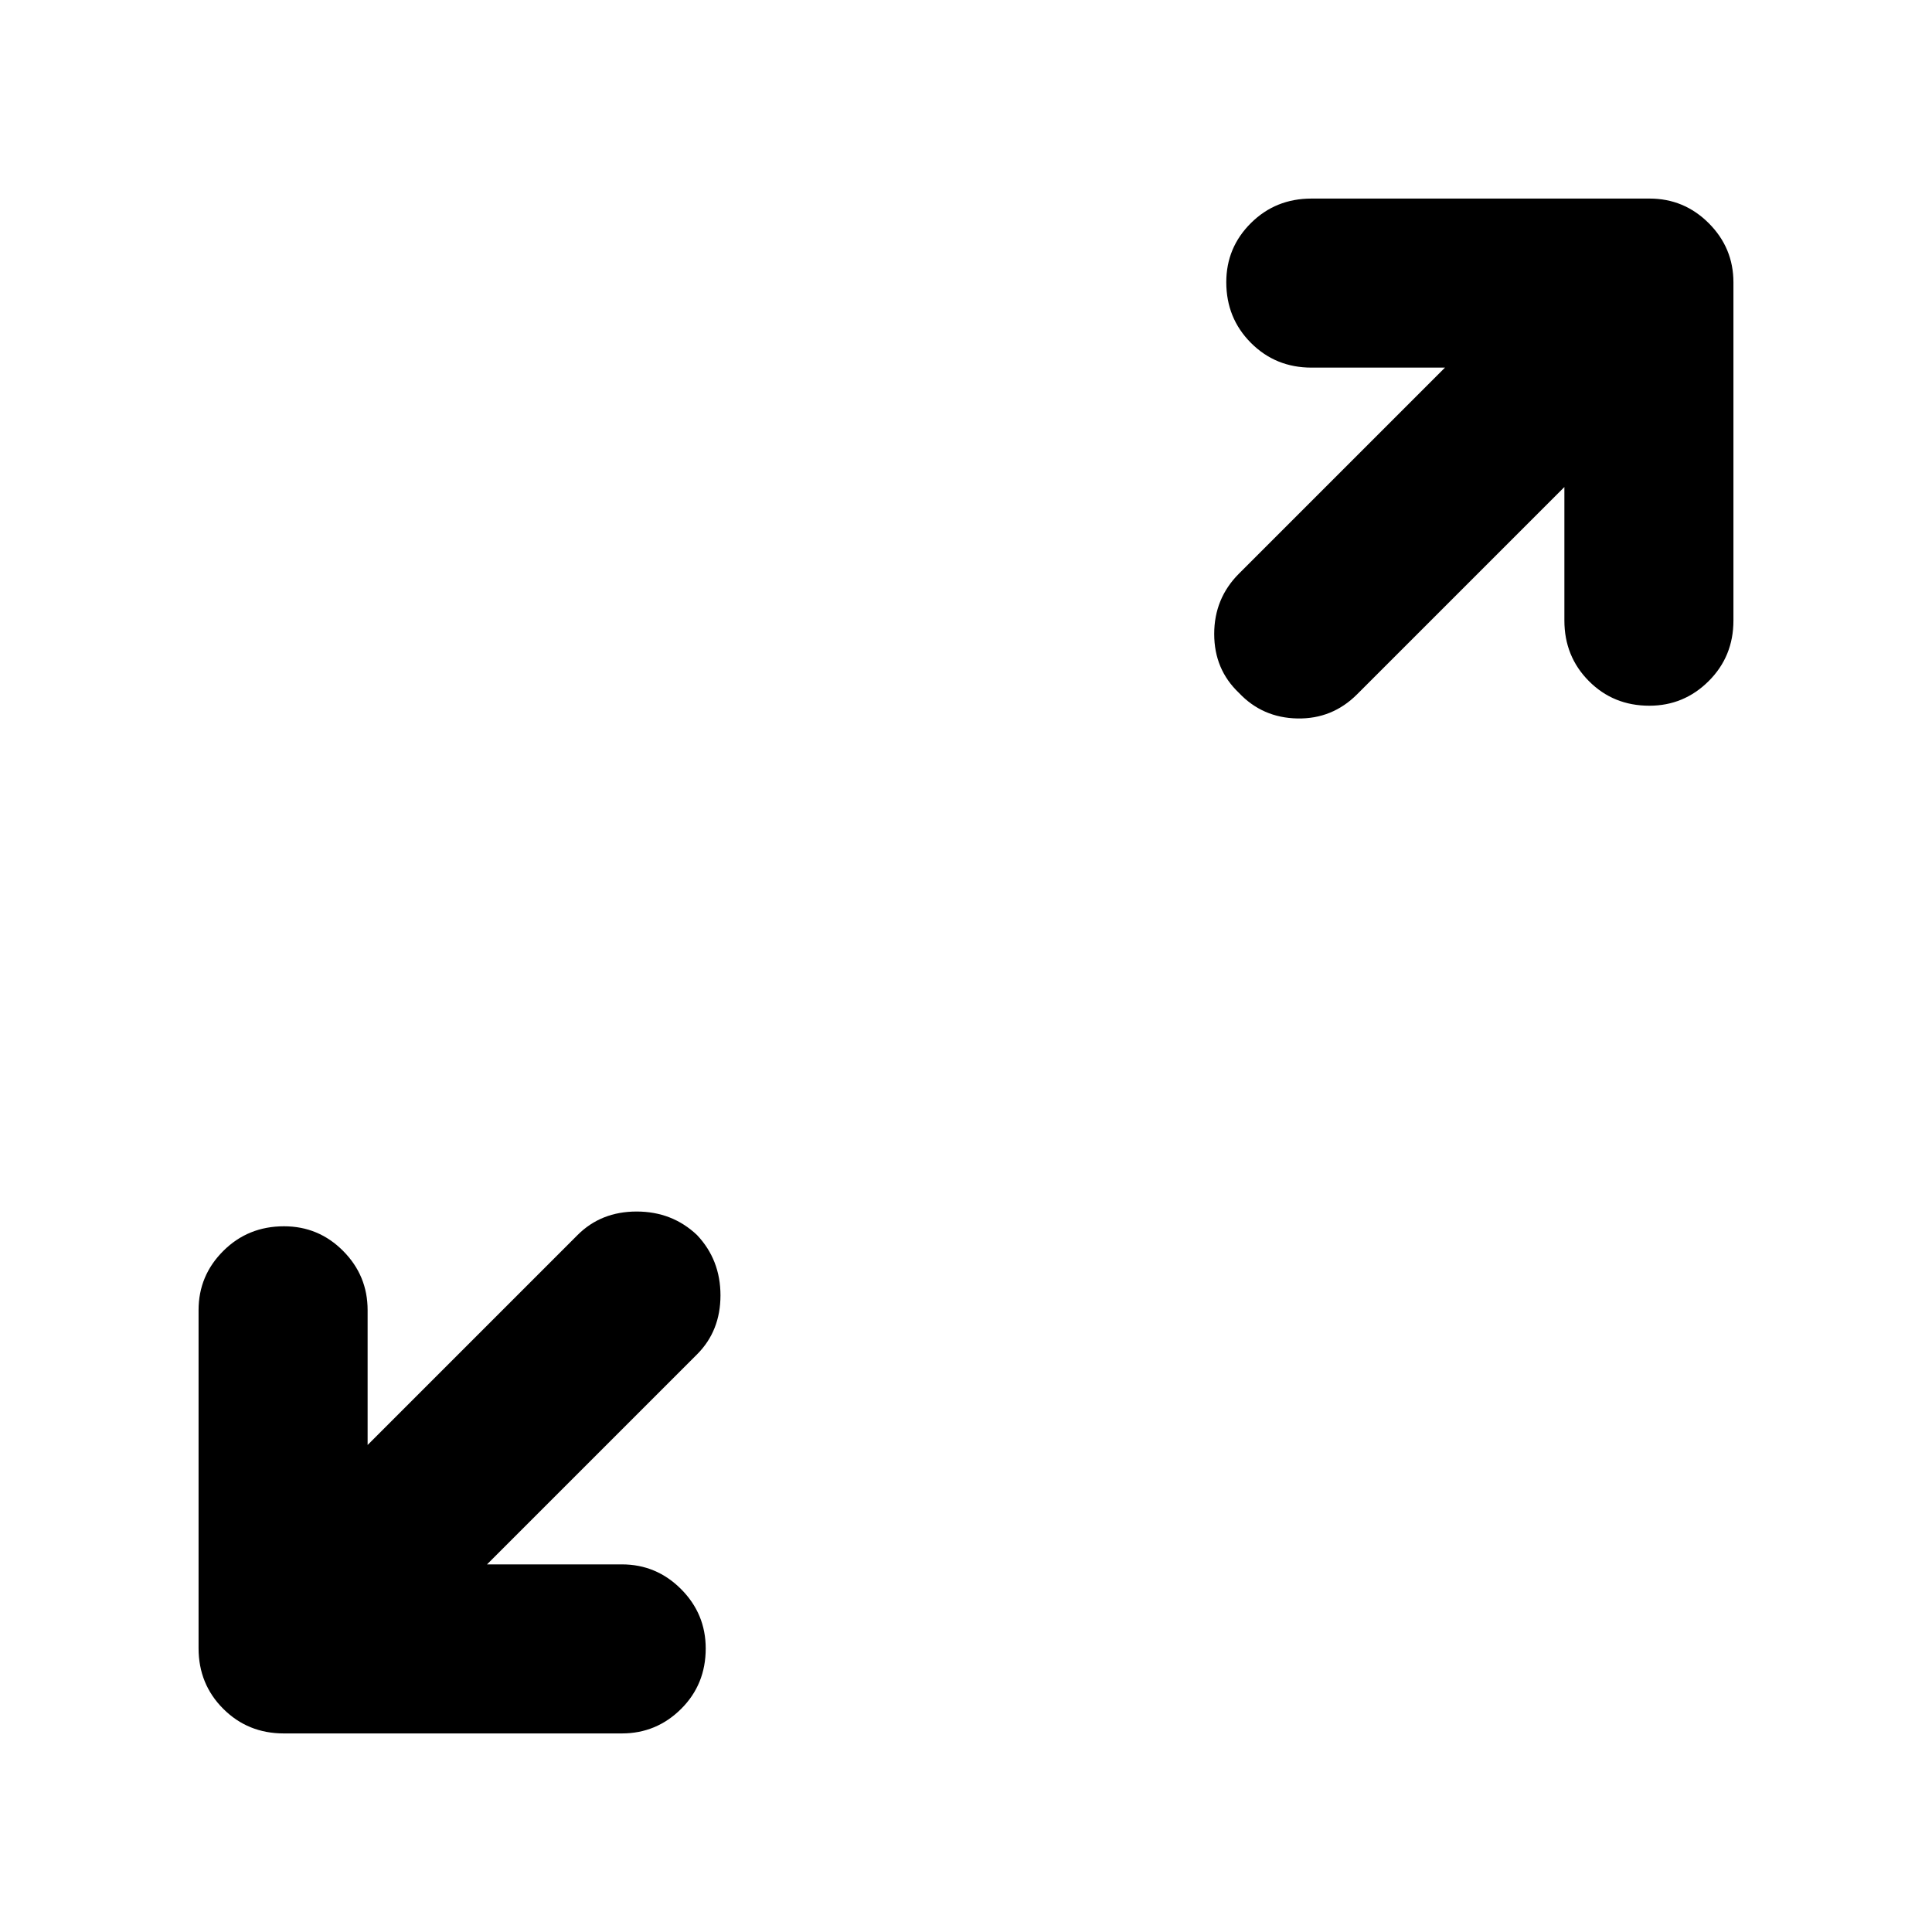 <svg xmlns="http://www.w3.org/2000/svg" height="40" viewBox="0 -960 960 960" width="40"><path d="M241.999-182.666H309q17.167 0 29.417 12.283 12.25 12.284 12.25 29.5 0 17.883-12.25 30.049Q326.167-98.667 309-98.667H141q-17.833 0-30.083-12.25T98.667-141v-168q0-17.167 12.284-29.417 12.283-12.25 30.166-12.25 17.216 0 29.383 12.25 12.166 12.25 12.166 29.417v67.001L287-346.333Q298.667-358 316.334-358q17.666 0 29.999 11.667Q358-334 358-316.334q0 17.667-11.667 29.334L241.999-182.666Zm535.335-535.335L674.333-615Q662-602.667 644.666-603q-17.333-.333-28.999-12.667-12.334-11.666-12.334-29.333 0-17.666 12.334-30l102.334-102.334h-66.334q-17.834 0-30.084-12.283-12.25-12.284-12.25-30.167 0-17.216 12.25-29.382 12.25-12.167 30.084-12.167h168q17.166 0 29.416 12.25t12.25 29.416v168q0 17.834-12.284 30.084-12.283 12.25-29.499 12.25-17.883 0-30.05-12.25-12.166-12.25-12.166-30.084v-66.334Z"/></svg>